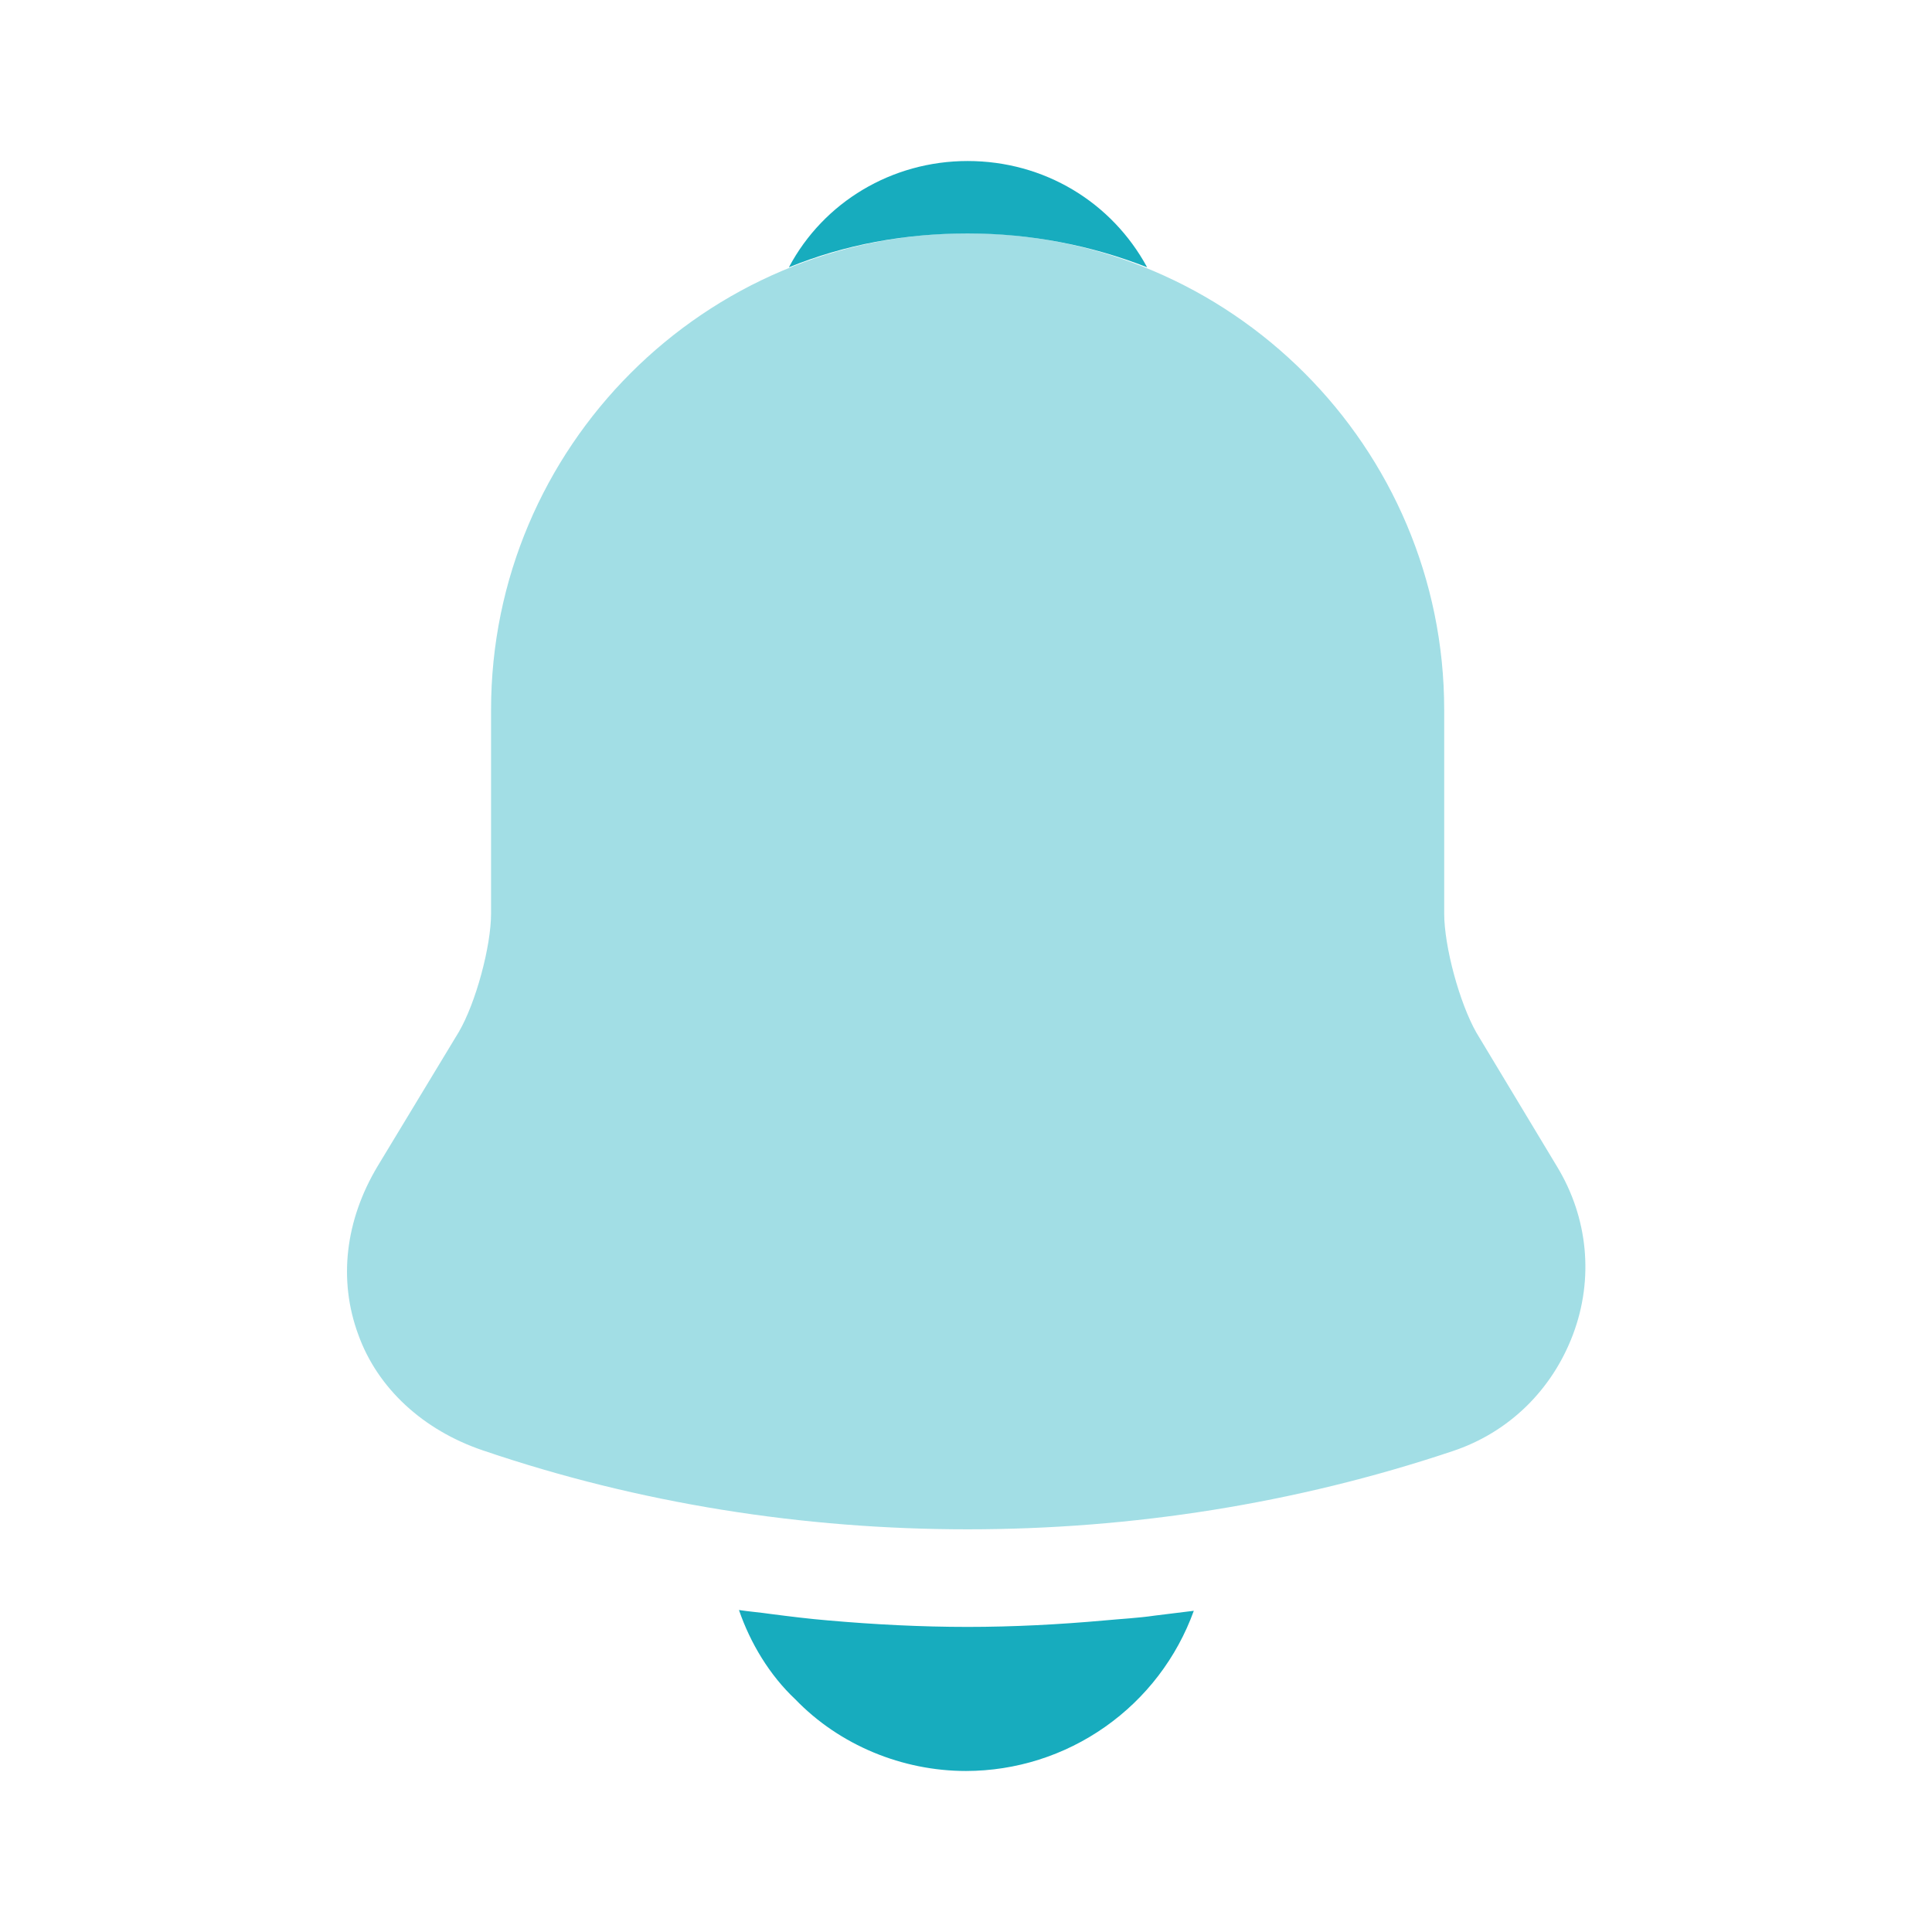 <svg width="26" height="26" viewBox="0 0 35 35" fill="none" xmlns="http://www.w3.org/2000/svg">
<path opacity="0.4" d="M28.204 21.128L26.746 18.707C26.44 18.168 26.163 17.147 26.163 16.549V12.86C26.163 8.105 22.298 4.226 17.529 4.226C12.761 4.226 8.896 8.105 8.896 12.86V16.549C8.896 17.147 8.619 18.168 8.313 18.693L6.84 21.128C6.256 22.105 6.125 23.185 6.49 24.176C6.84 25.153 7.671 25.912 8.75 26.276C11.579 27.239 14.554 27.705 17.529 27.705C20.504 27.705 23.479 27.239 26.308 26.291C27.329 25.955 28.117 25.183 28.496 24.176C28.875 23.17 28.773 22.062 28.204 21.128Z" fill="#17ACBE"/>
<path d="M20.781 4.842C19.775 4.448 18.681 4.229 17.529 4.229C16.392 4.229 15.298 4.433 14.292 4.842C14.919 3.66 16.158 2.917 17.529 2.917C18.915 2.917 20.14 3.66 20.781 4.842ZM21.627 29.181C21.32 30.03 20.76 30.764 20.021 31.283C19.283 31.803 18.403 32.082 17.5 32.083C16.348 32.083 15.21 31.617 14.408 30.785C13.942 30.348 13.592 29.765 13.387 29.167C13.577 29.196 13.767 29.21 13.971 29.24C14.306 29.283 14.656 29.327 15.006 29.356C15.838 29.429 16.683 29.473 17.529 29.473C18.36 29.473 19.192 29.429 20.008 29.356C20.314 29.327 20.621 29.312 20.913 29.269L21.627 29.181Z" fill="#17ACBE"/>
</svg>
